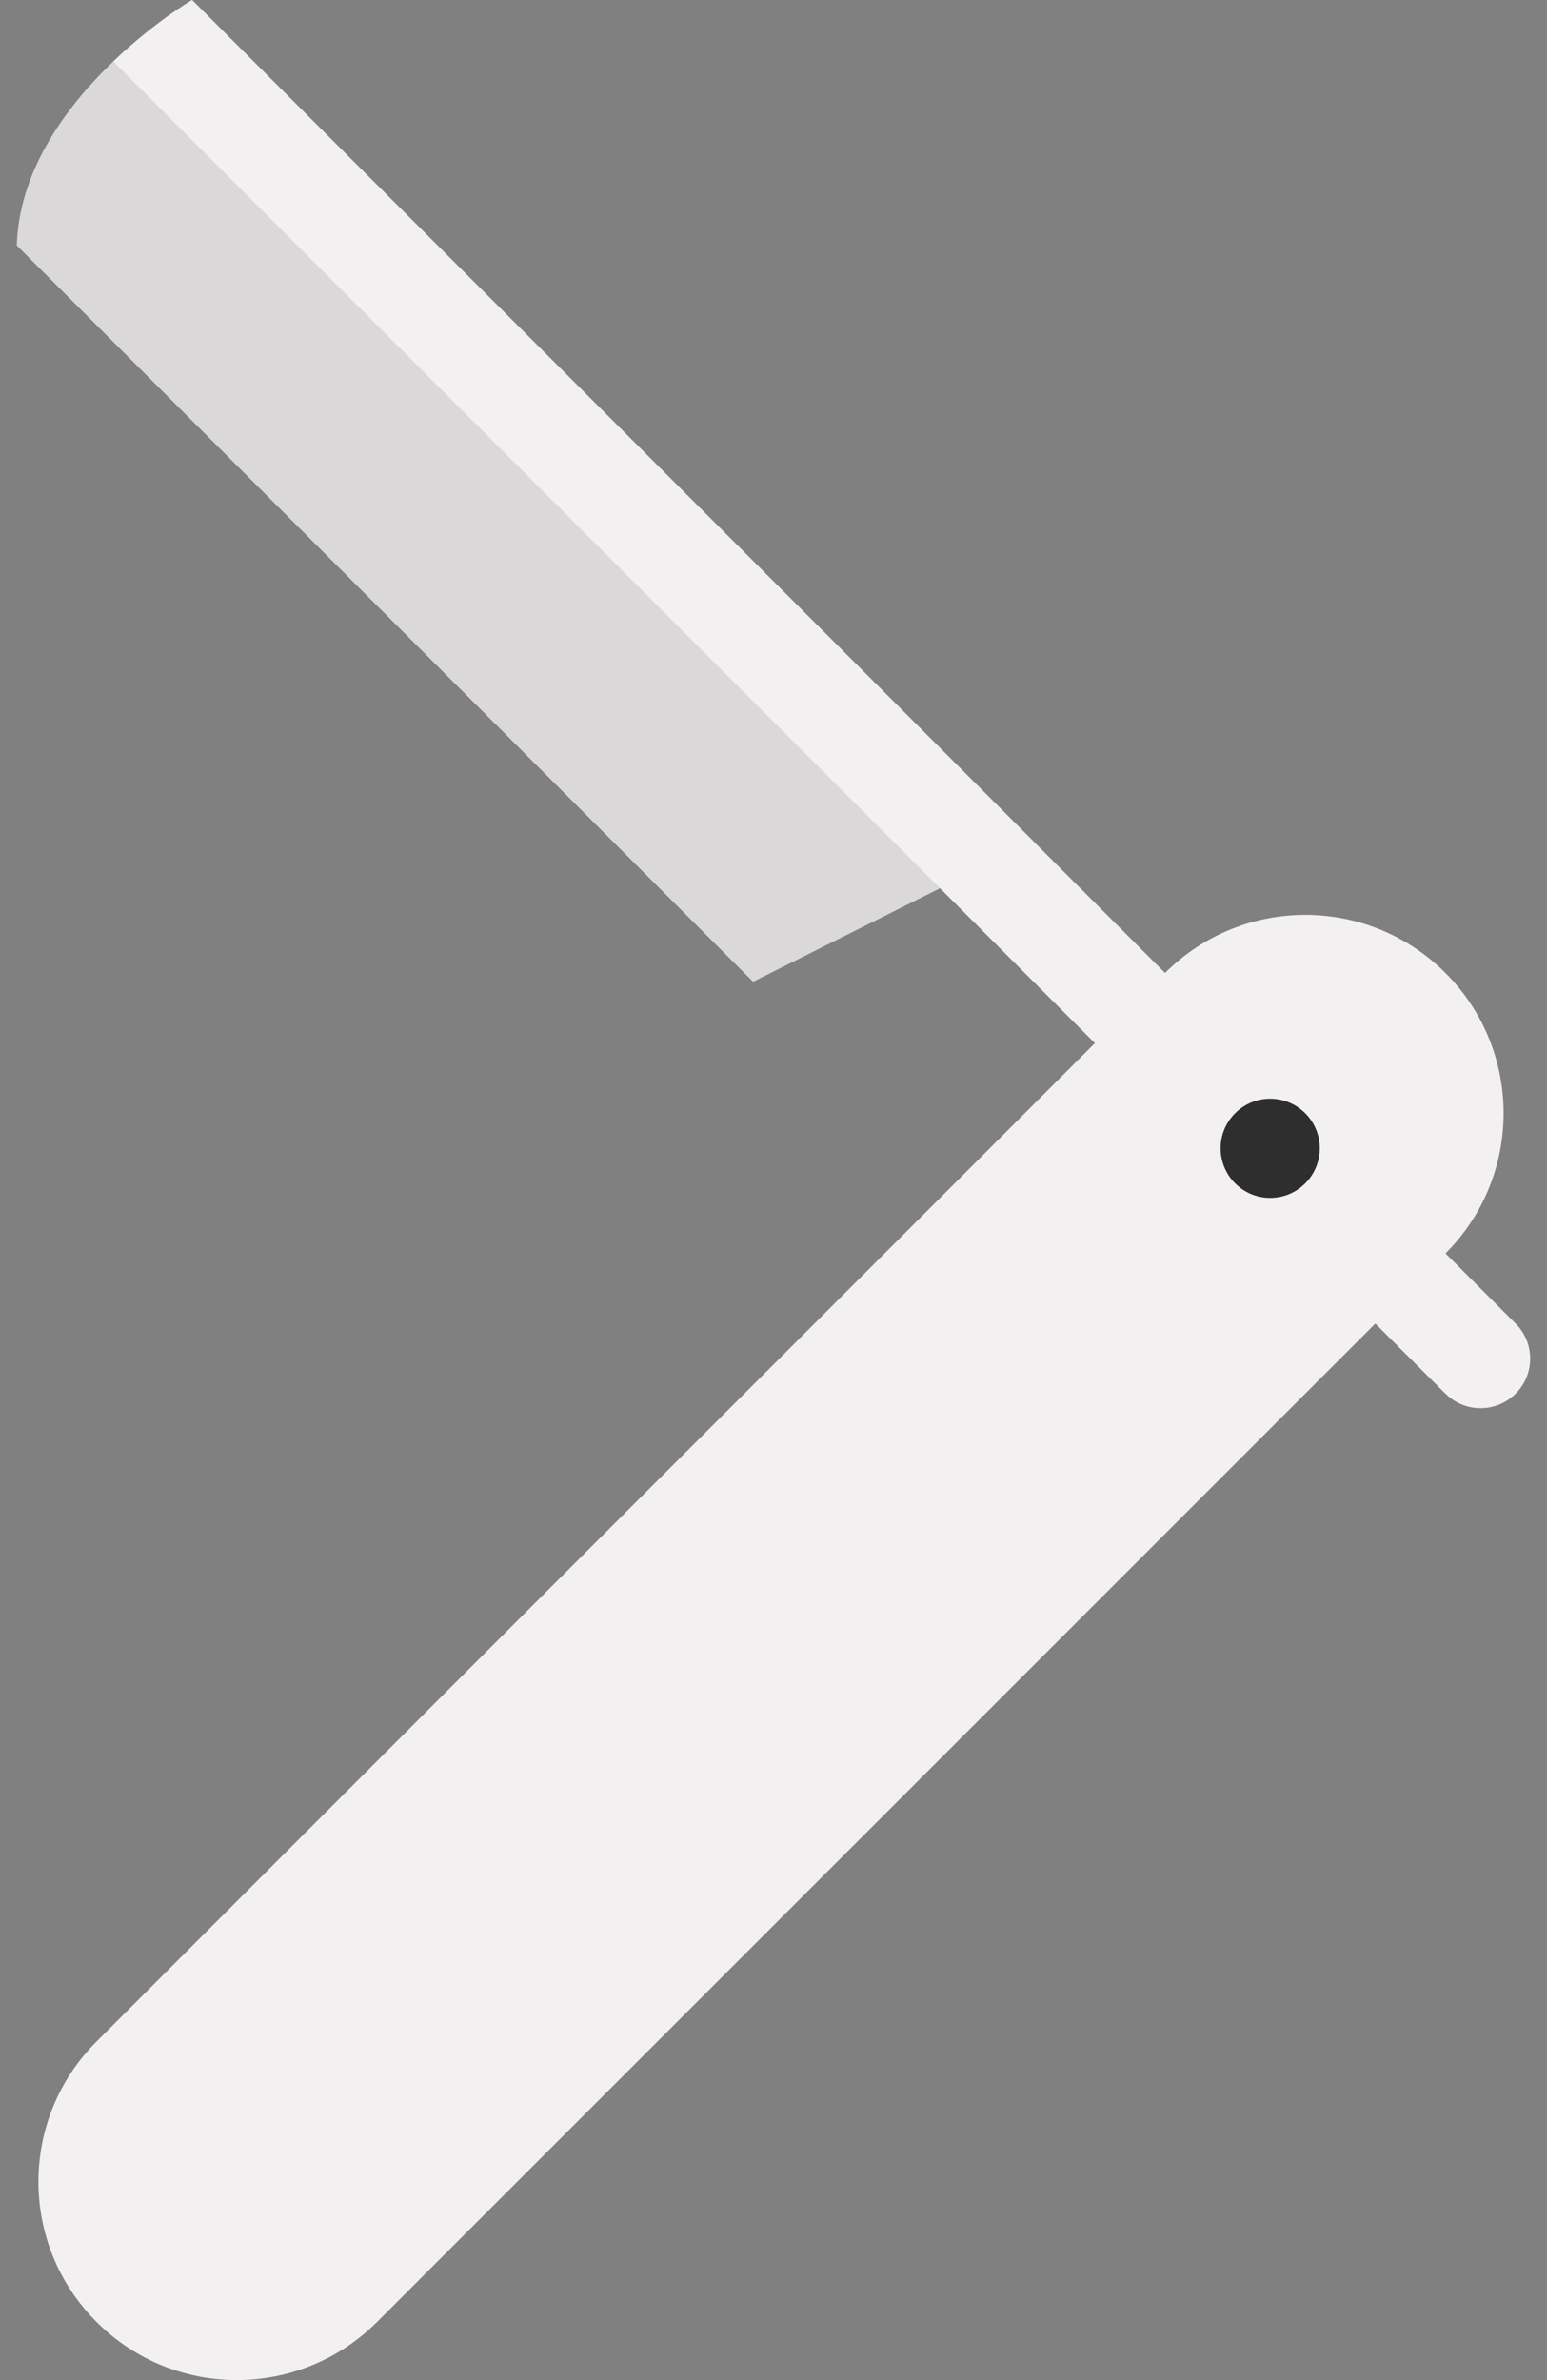 <svg width="26" height="40" viewBox="0 0 26 40" fill="none" xmlns="http://www.w3.org/2000/svg">
<rect x="0" y="0" width="26" height="40" fill="#808080" stroke="none"/>
<path d="M12.657 16.499L0.282 4.125C0.356 1.694 3.228 -0 3.228 -0L17.371 14.142L12.657 16.499Z" fill="#F2F0F1"/>
<path d="M12.657 16.499L0.282 4.125C0.356 1.694 3.228 -0 3.228 -0L17.371 14.142L12.657 16.499Z" fill="black" fill-opacity="0.1"/>
<path d="M24.295 23.423L24.293 23.423L1.905 1.033C2.588 0.378 3.228 -0 3.228 -0L5.358 2.129L25.473 22.244C25.799 22.569 25.799 23.098 25.473 23.422C25.147 23.748 24.619 23.748 24.295 23.423Z" fill="#F2F0F1"/>
<path d="M24.294 16.352C22.992 15.05 20.881 15.05 19.58 16.352L1.623 34.31C0.32 35.611 0.32 37.722 1.623 39.023C2.924 40.325 5.034 40.325 6.337 39.023L24.294 21.065C25.596 19.764 25.596 17.654 24.294 16.352Z" fill="#F2F0F1"/>
<path d="M21.937 19.887C21.611 20.213 21.084 20.213 20.758 19.887C20.433 19.561 20.433 19.034 20.758 18.709C21.084 18.383 21.611 18.383 21.937 18.709C22.262 19.034 22.262 19.561 21.937 19.887Z" fill="#2E2E2E"/>
</svg>

